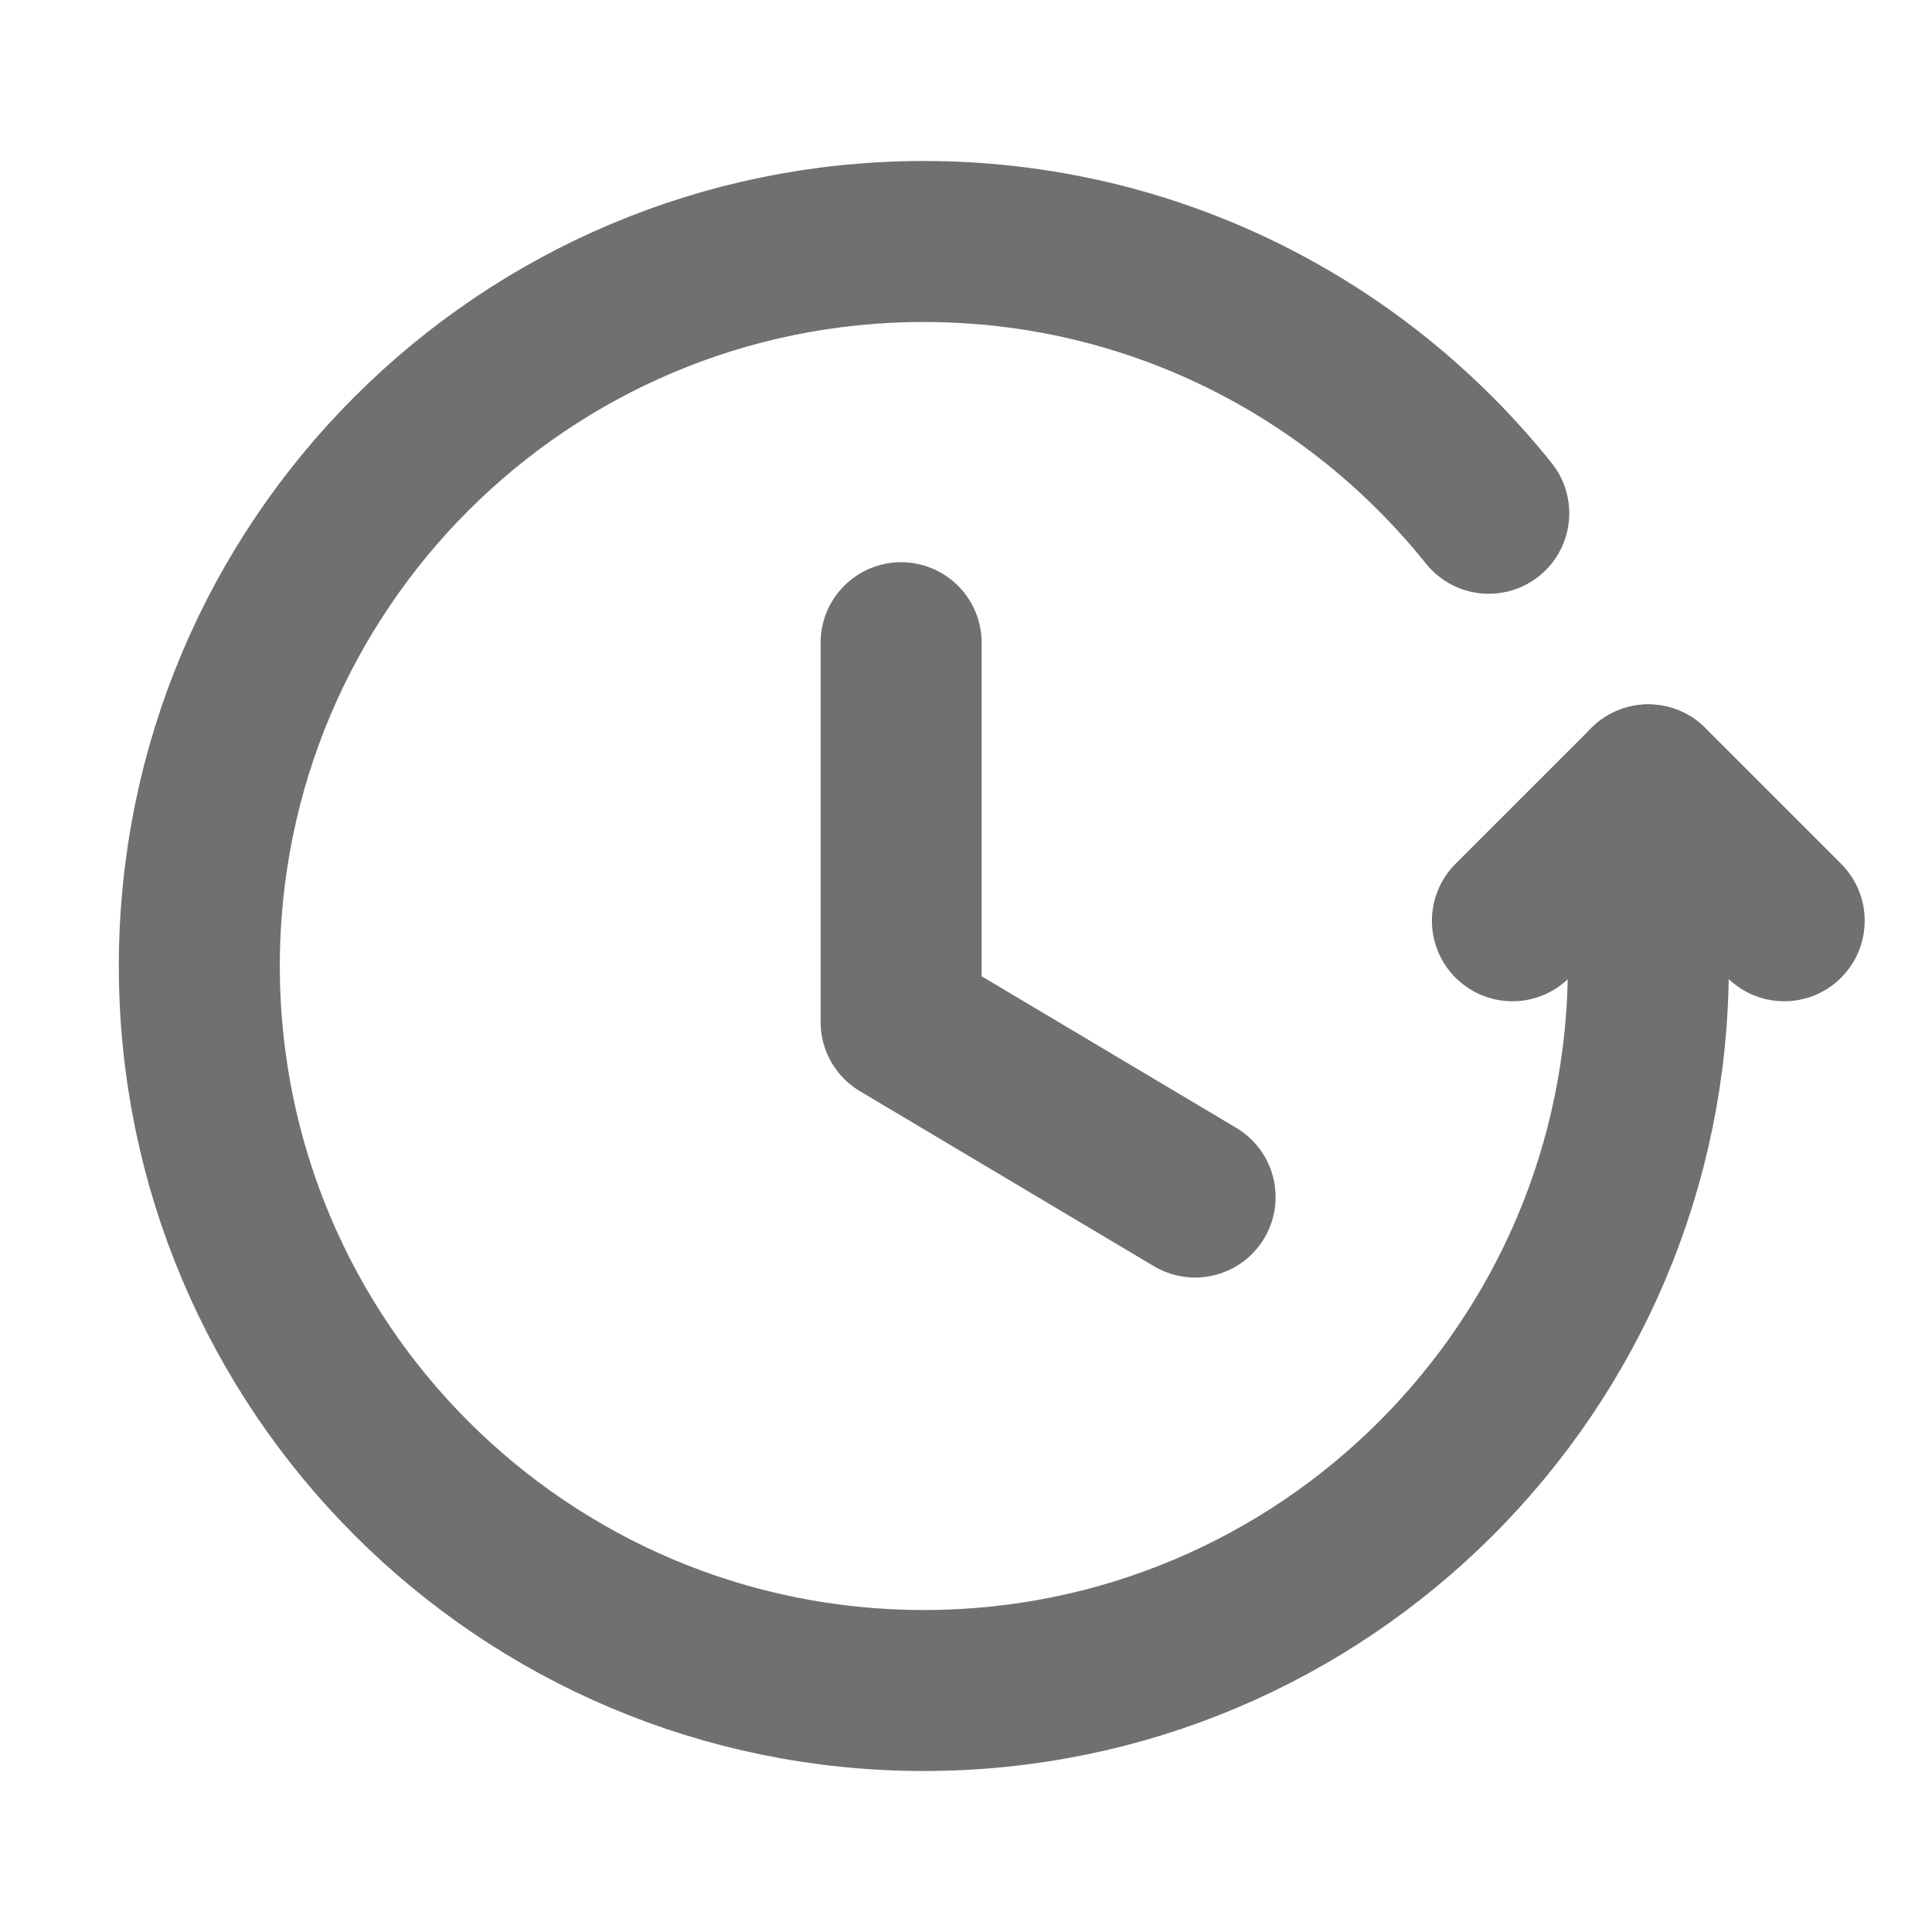 <svg width="12" height="12" viewBox="0 0 12 12" fill="none" xmlns="http://www.w3.org/2000/svg">
<path d="M11.082 5.719L10.238 4.875L9.394 5.719" stroke="#707070" stroke-linecap="round" stroke-linejoin="round"/>
<path d="M10.238 4.875V6C10.238 8.486 8.223 10.5 5.738 10.5C3.252 10.5 1.238 8.486 1.238 6C1.238 3.514 3.252 1.5 5.738 1.5C7.158 1.5 8.423 2.159 9.247 3.188" stroke="#707070" stroke-linecap="round" stroke-linejoin="round"/>
<path d="M7.423 7.435L5.597 6.348V3.992" stroke="#707070" stroke-linecap="round" stroke-linejoin="round"/>
</svg>
